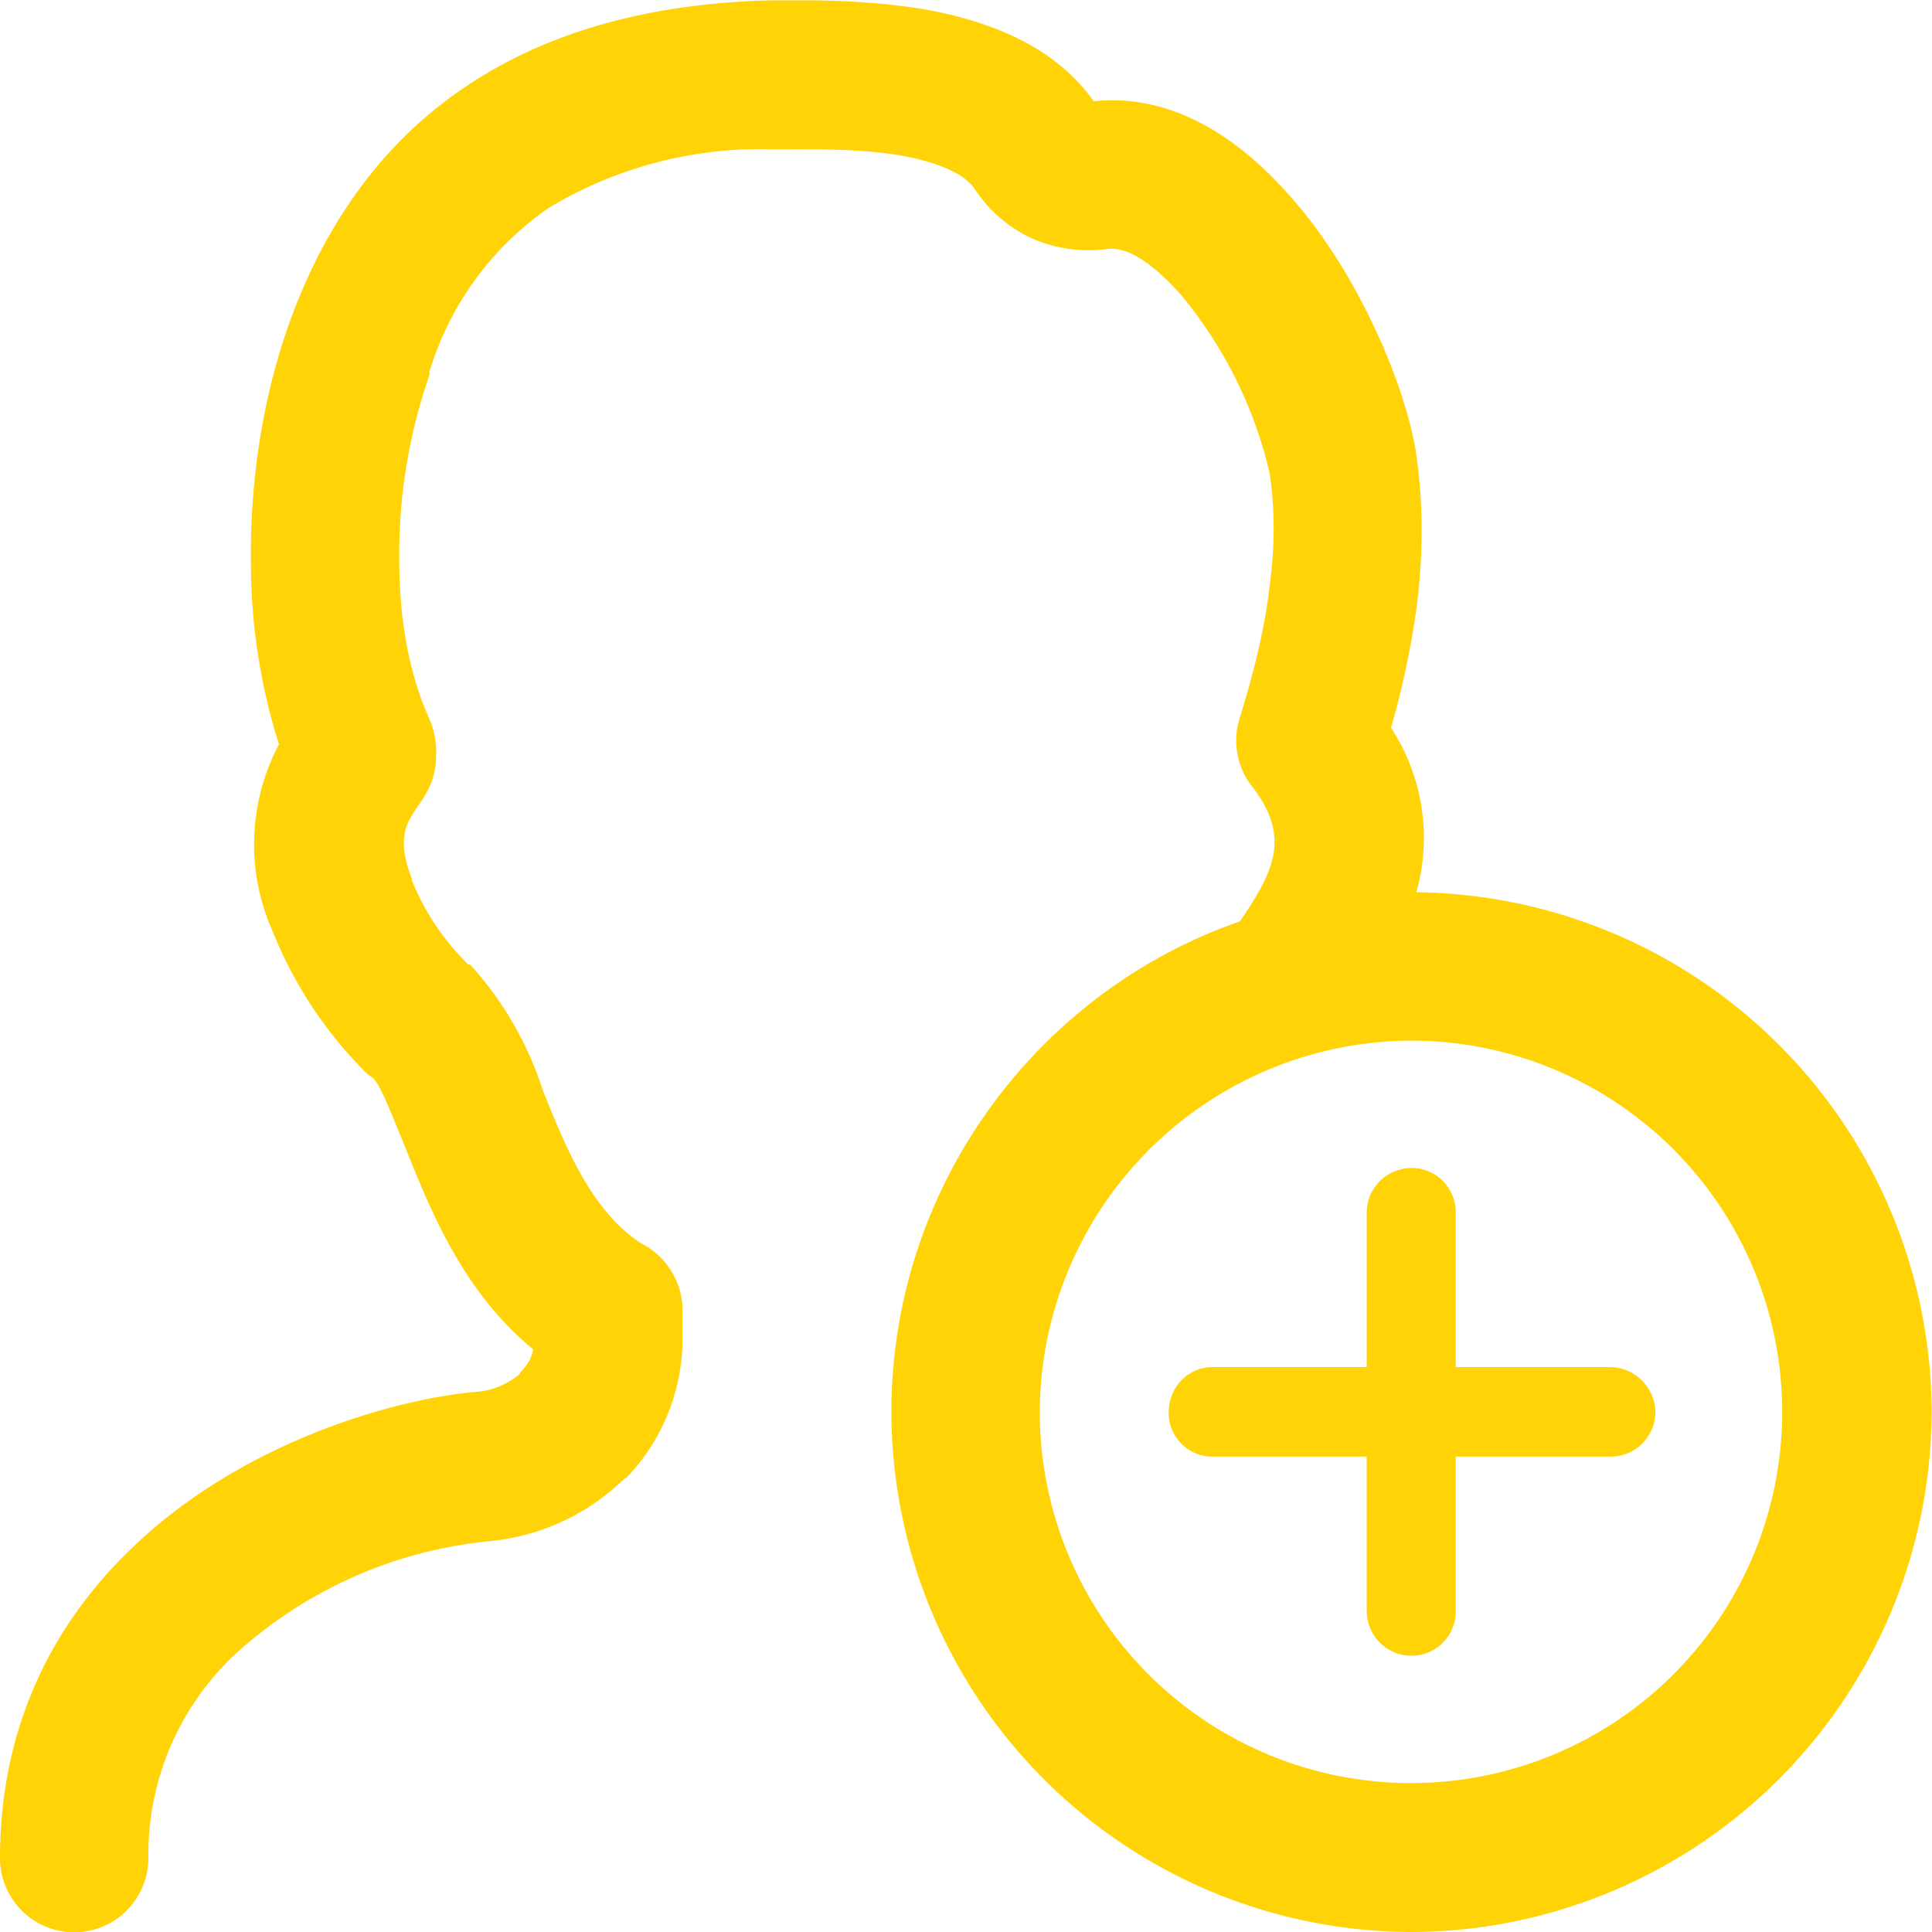<svg xmlns:xlink="http://www.w3.org/1999/xlink" class="svgspr svgspr__ui_icon_login" xmlns="http://www.w3.org/2000/svg" width="28"  height="28" ><defs><svg viewBox="0 0 4.773 4.773" id="ui_icon_login" xmlns="http://www.w3.org/2000/svg"><defs><clipPath clipPathUnits="userSpaceOnUse" id="la"><path d="M0 3.58h3.58V0H0z"></path></clipPath></defs><g clip-path="url(#la)" transform="matrix(1.333 0 0 -1.333 0 4.773)"><path d="M2.617 1.652a.691.691 0 0 1-.69-.689.688.688 0 1 1 .69.689m.367-.605a.085.085 0 0 0 .084-.084.083.083 0 0 0-.084-.082h-.286V.595a.082.082 0 0 0-.08-.083.083.083 0 0 0-.085.083v.286h-.285a.081.081 0 0 0-.082.082c0 .046.035.084.082.084h.285v.286c0 .046.037.083.084.083a.082.082 0 0 0 .081-.083v-.286zM.275.137a.137.137 0 0 0-.275 0c0 .25.103.44.246.576.195.188.471.273.635.288a.14.14 0 0 1 .083.034v.002l.002.002c.01.01.02.025.022.041-.129.106-.189.254-.238.377-.024.058-.043.108-.057.124l-.002.002-.01.007a.776.776 0 0 0-.175.263.395.395 0 0 0 .011.348 1.12 1.12 0 0 0-.052.336c-.004.33.111.692.398.883.156.105.346.154.563.16.078.001.187.001.295-.018.121-.023.236-.07.306-.169.145.015.271-.067.371-.184.121-.139.206-.342.226-.465.014-.094.014-.188.002-.285a1.593 1.593 0 0 0-.048-.227.373.373 0 0 0 .047-.305.966.966 0 0 0 .955-.964A.967.967 0 0 0 2.617 0a.966.966 0 0 0-.965.963c0 .42.271.78.646.91.063.093.094.155.025.247a.138.138 0 0 0-.026.128c.027.087.047.168.056.246.01.075.01.143 0 .21a.802.802 0 0 1-.164.33c-.047.053-.097.091-.138.085a.261.261 0 0 0-.139.02.257.257 0 0 0-.106.092c-.02.03-.074.05-.134.061-.08.014-.174.012-.242.012a.758.758 0 0 1-.415-.11.569.569 0 0 1-.219-.302v-.006A1.013 1.013 0 0 1 .74 2.54c0-.106.018-.208.055-.29a.155.155 0 0 0 .013-.075V2.17C.8 2.072.715 2.077.763 1.953V1.95a.457.457 0 0 1 .105-.157h.003l.003-.003a.633.633 0 0 0 .132-.23c.041-.102.09-.225.183-.284a.14.14 0 0 0 .076-.125v-.052A.372.372 0 0 0 1.16.841h-.002A.413.413 0 0 0 .904.724a.816.816 0 0 1-.469-.21.508.508 0 0 1-.16-.377"></path></g></svg></defs>
                                    <use xlink:href="#ui_icon_login" fill="#FFD306"></use>
                                </svg>